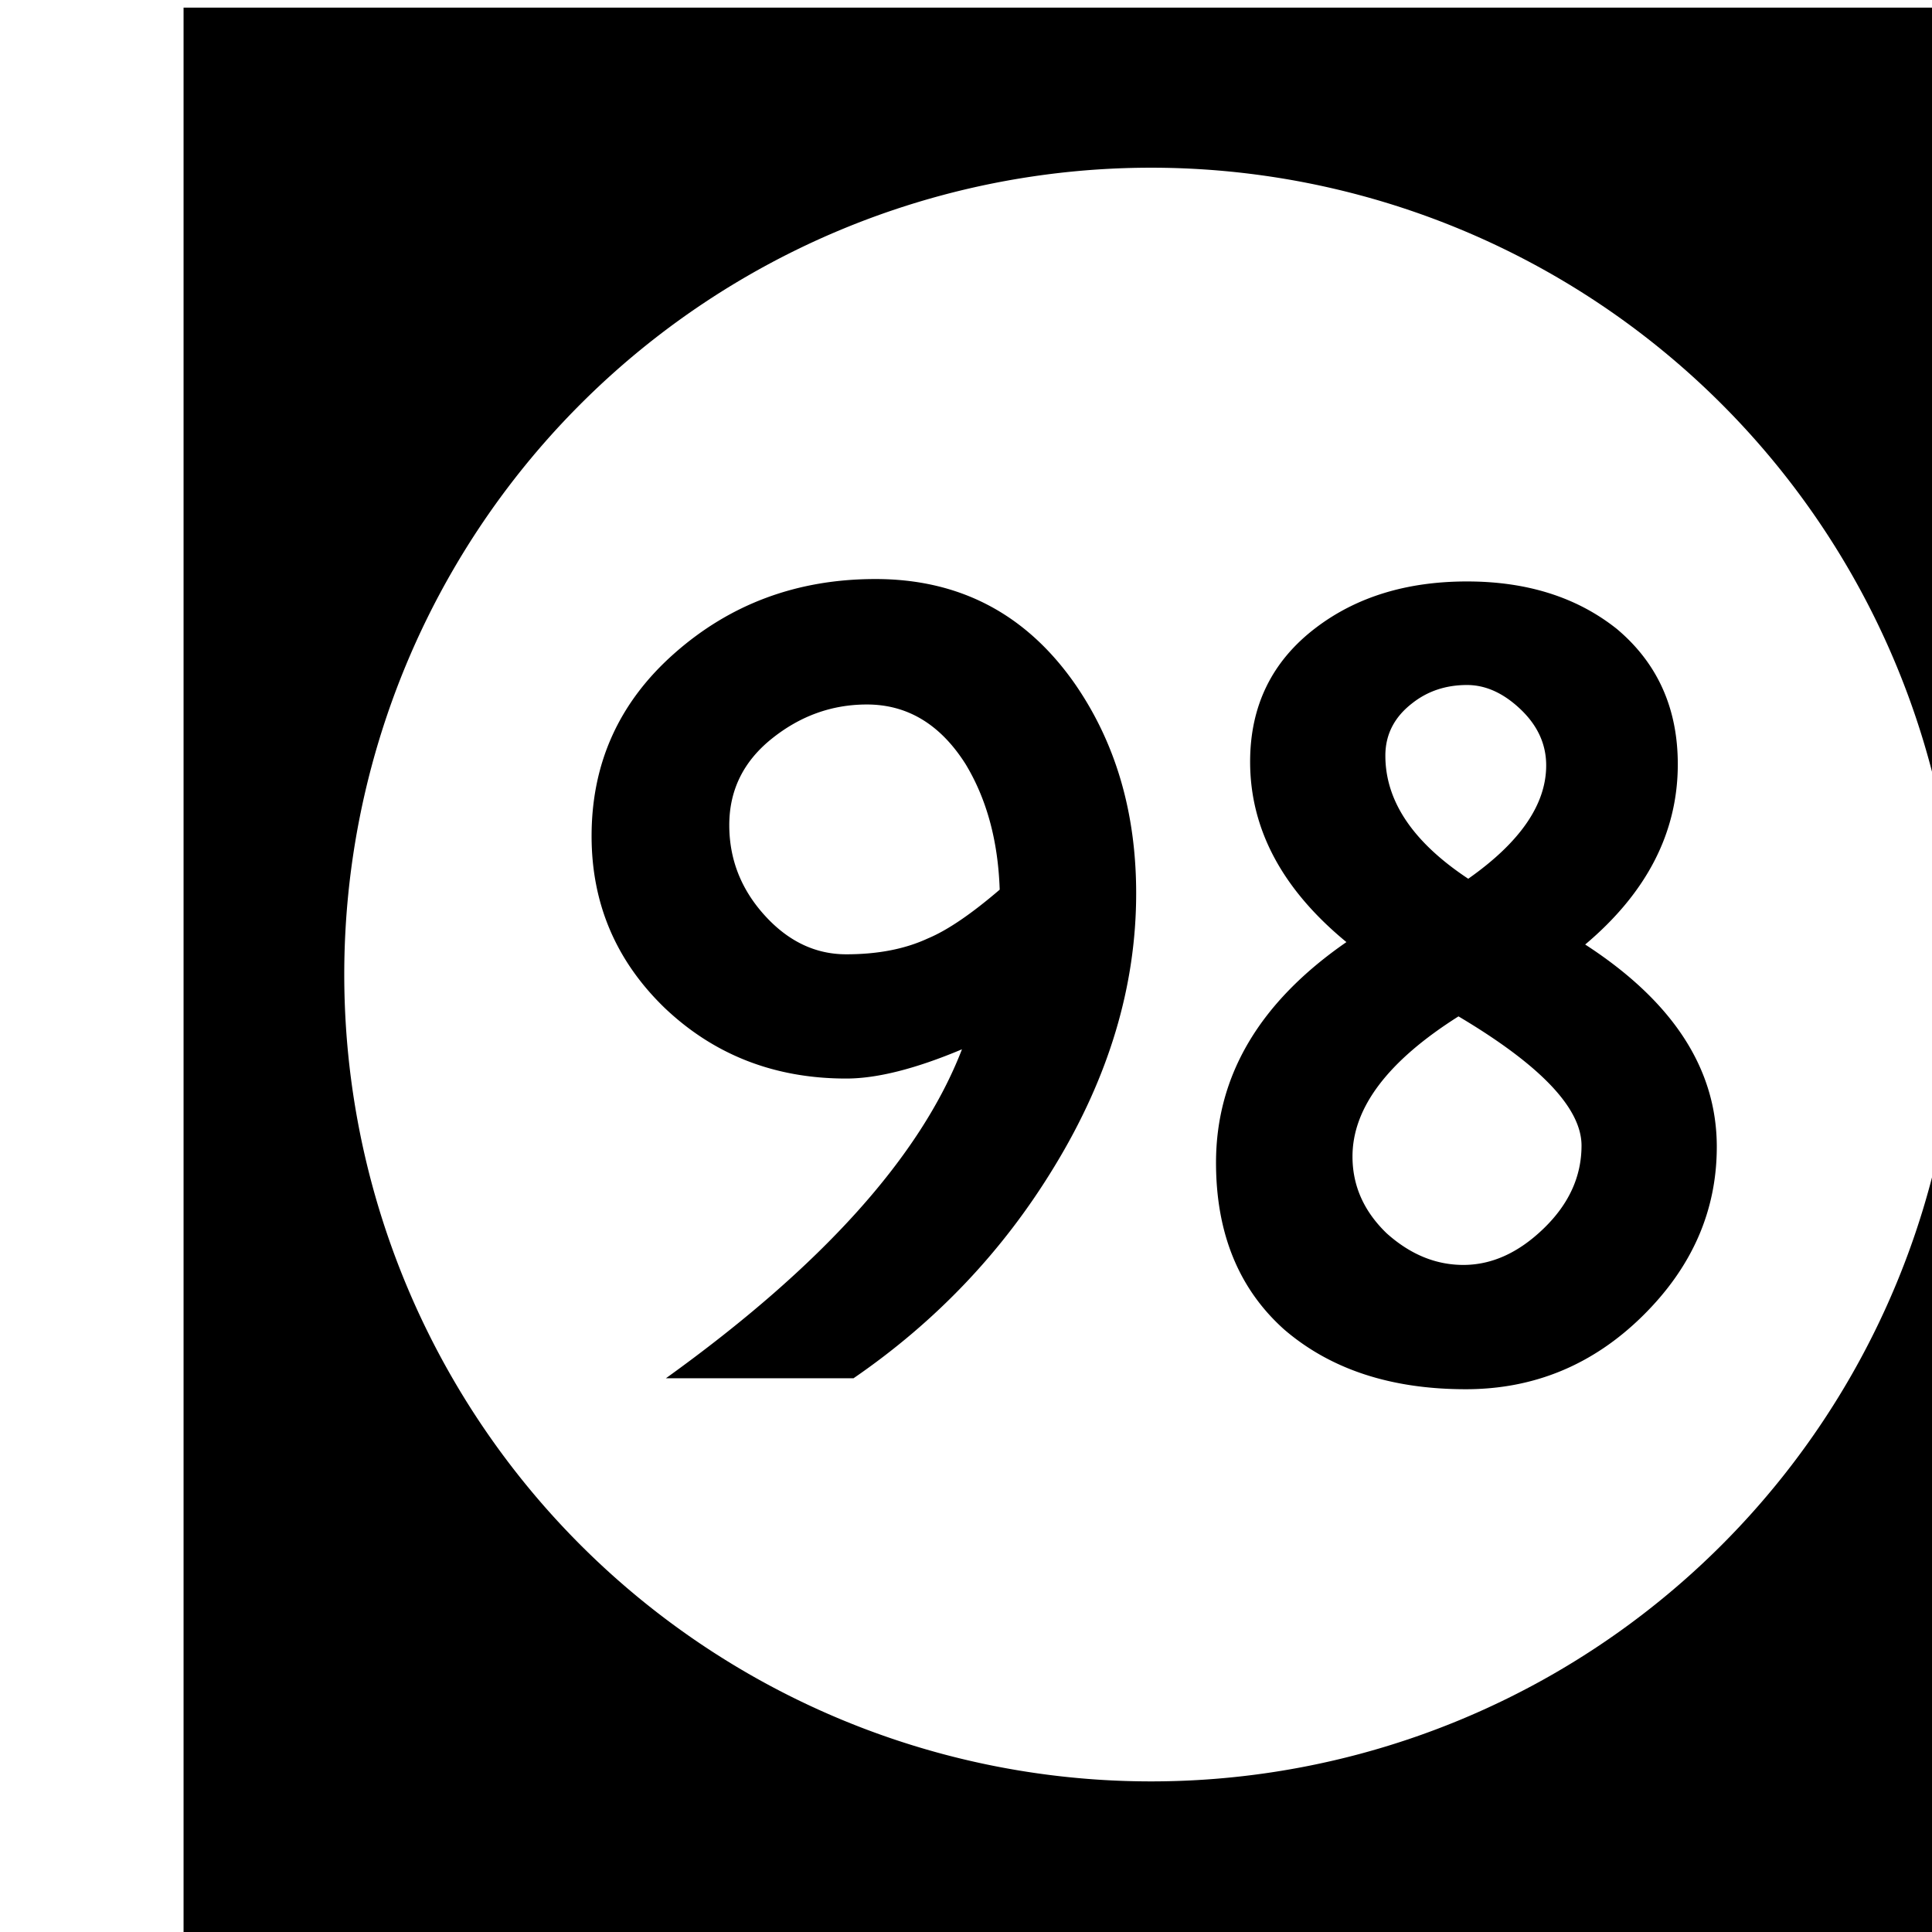 <?xml version='1.0' encoding='UTF-8'?>
<!-- Created with Inkscape (http://www.inkscape.org/) and export_objects.py -->
<svg xmlns:cc="http://creativecommons.org/ns#" xmlns:dc="http://purl.org/dc/elements/1.1/" xmlns:inkscape="http://www.inkscape.org/namespaces/inkscape" xmlns:rdf="http://www.w3.org/1999/02/22-rdf-syntax-ns#" xmlns:sodipodi="http://sodipodi.sourceforge.net/DTD/sodipodi-0.dtd" xmlns:xlink="http://www.w3.org/1999/xlink" xmlns="http://www.w3.org/2000/svg" version="1.1" width="0.75in" height="0.75in" viewBox="0 0 19.05 19.05" id="svg8" inkscape:version="0.92.3 (2405546, 2018-03-11)" sodipodi:docname="tile-98.svg"><sodipodi:namedview id="base" pagecolor="#ffffff" bordercolor="#666666" borderopacity="1.0" inkscape:pageopacity="0.0" inkscape:pageshadow="2" inkscape:zoom="1.372378" inkscape:cx="4212.1852" inkscape:cy="477.45784" inkscape:document-units="in" inkscape:current-layer="layer3" showgrid="true" units="in" inkscape:snap-others="true" inkscape:snap-grids="true" inkscape:window-width="1280" inkscape:window-height="940" inkscape:window-x="1909" inkscape:window-y="43" inkscape:window-maximized="1" inkscape:snap-midpoints="false" inkscape:object-nodes="true" inkscape:snap-text-baseline="true" inkscape:snap-smooth-nodes="false" showguides="false" inkscape:snap-object-midpoints="true" inkscape:snap-center="true" inkscape:snap-to-guides="false" inkscape:snap-nodes="true" inkscape:snap-intersection-paths="false">
    <inkscape:grid type="xygrid" id="grid10" units="pt" spacingx="3.175" spacingy="3.175"/>
    <sodipodi:guide position="380.206,103.188" orientation="0,1" id="guide9455" inkscape:locked="false"/>
  </sodipodi:namedview>
  <g inkscape:groupmode="layer" inkscape:label="tile-" transform="matrix(1,0,0,1,-1149.35,-47.625)"><path style="display:inline;opacity:1;fill:#000000;fill-opacity:1;stroke:none;stroke-width:0.667;stroke-linecap:butt;stroke-linejoin:miter;stroke-miterlimit:47.146;stroke-dasharray:none;stroke-dashoffset:0;stroke-opacity:1;paint-order:markers fill stroke" d="M 4344 180 L 4344 252 L 4416 252 L 4416 180 L 4344 180 z M 4380 185.957 A 30.022 30.022 0 0 1 4410.021 215.979 A 30.022 30.022 0 0 1 4380 246 A 30.022 30.022 0 0 1 4349.979 215.979 A 30.022 30.022 0 0 1 4380 185.957 z M 4369.744 201.262 C 4366.843 201.262 4364.349 202.184 4362.264 204.027 C 4360.209 205.841 4359.182 208.106 4359.182 210.826 C 4359.182 213.335 4360.087 215.466 4361.9 217.219 C 4363.744 218.972 4365.997 219.848 4368.656 219.848 C 4369.805 219.848 4371.24 219.485 4372.963 218.76 C 4371.422 222.749 4367.75 226.829 4361.947 231 L 4368.928 231 C 4372.01 228.884 4374.504 226.254 4376.408 223.111 C 4378.433 219.787 4379.445 216.402 4379.445 212.957 C 4379.445 209.935 4378.674 207.321 4377.133 205.115 C 4375.319 202.546 4372.857 201.262 4369.744 201.262 z M 4391.756 201.352 C 4389.519 201.352 4387.644 201.926 4386.133 203.074 C 4384.501 204.313 4383.685 205.975 4383.685 208.061 C 4383.685 210.569 4384.88 212.807 4387.268 214.771 C 4384.034 217.008 4382.416 219.743 4382.416 222.977 C 4382.416 225.606 4383.263 227.676 4384.955 229.188 C 4386.678 230.668 4388.928 231.408 4391.709 231.408 C 4394.248 231.408 4396.44 230.501 4398.283 228.688 C 4400.127 226.874 4401.049 224.774 4401.049 222.387 C 4401.049 219.485 4399.416 216.977 4396.152 214.861 C 4398.449 212.927 4399.598 210.691 4399.598 208.152 C 4399.598 206.067 4398.841 204.388 4397.33 203.119 C 4395.849 201.94 4393.992 201.352 4391.756 201.352 z M 4391.756 205.205 C 4392.451 205.205 4393.115 205.507 4393.75 206.111 C 4394.385 206.716 4394.701 207.411 4394.701 208.197 C 4394.701 209.648 4393.735 211.054 4391.801 212.414 C 4389.746 211.054 4388.717 209.526 4388.717 207.834 C 4388.717 207.048 4389.05 206.399 4389.715 205.885 C 4390.289 205.431 4390.97 205.205 4391.756 205.205 z M 4369.426 205.93 C 4370.937 205.93 4372.163 206.671 4373.1 208.152 C 4373.885 209.452 4374.307 211.007 4374.367 212.82 C 4373.309 213.727 4372.419 214.333 4371.693 214.635 C 4370.847 215.028 4369.835 215.225 4368.656 215.225 C 4367.508 215.225 4366.495 214.741 4365.619 213.773 C 4364.743 212.806 4364.305 211.687 4364.305 210.418 C 4364.305 209.118 4364.833 208.045 4365.891 207.199 C 4366.948 206.353 4368.126 205.93 4369.426 205.93 z M 4391.438 217.535 C 4394.49 219.348 4396.016 220.952 4396.016 222.342 C 4396.016 223.49 4395.548 224.517 4394.611 225.424 C 4393.675 226.331 4392.677 226.783 4391.619 226.783 C 4390.592 226.783 4389.64 226.391 4388.764 225.605 C 4387.918 224.789 4387.494 223.838 4387.494 222.75 C 4387.494 220.937 4388.808 219.197 4391.438 217.535 z " transform="scale(0.265)" id="rect2324" inkscape:label="98"/>
    </g></svg>

